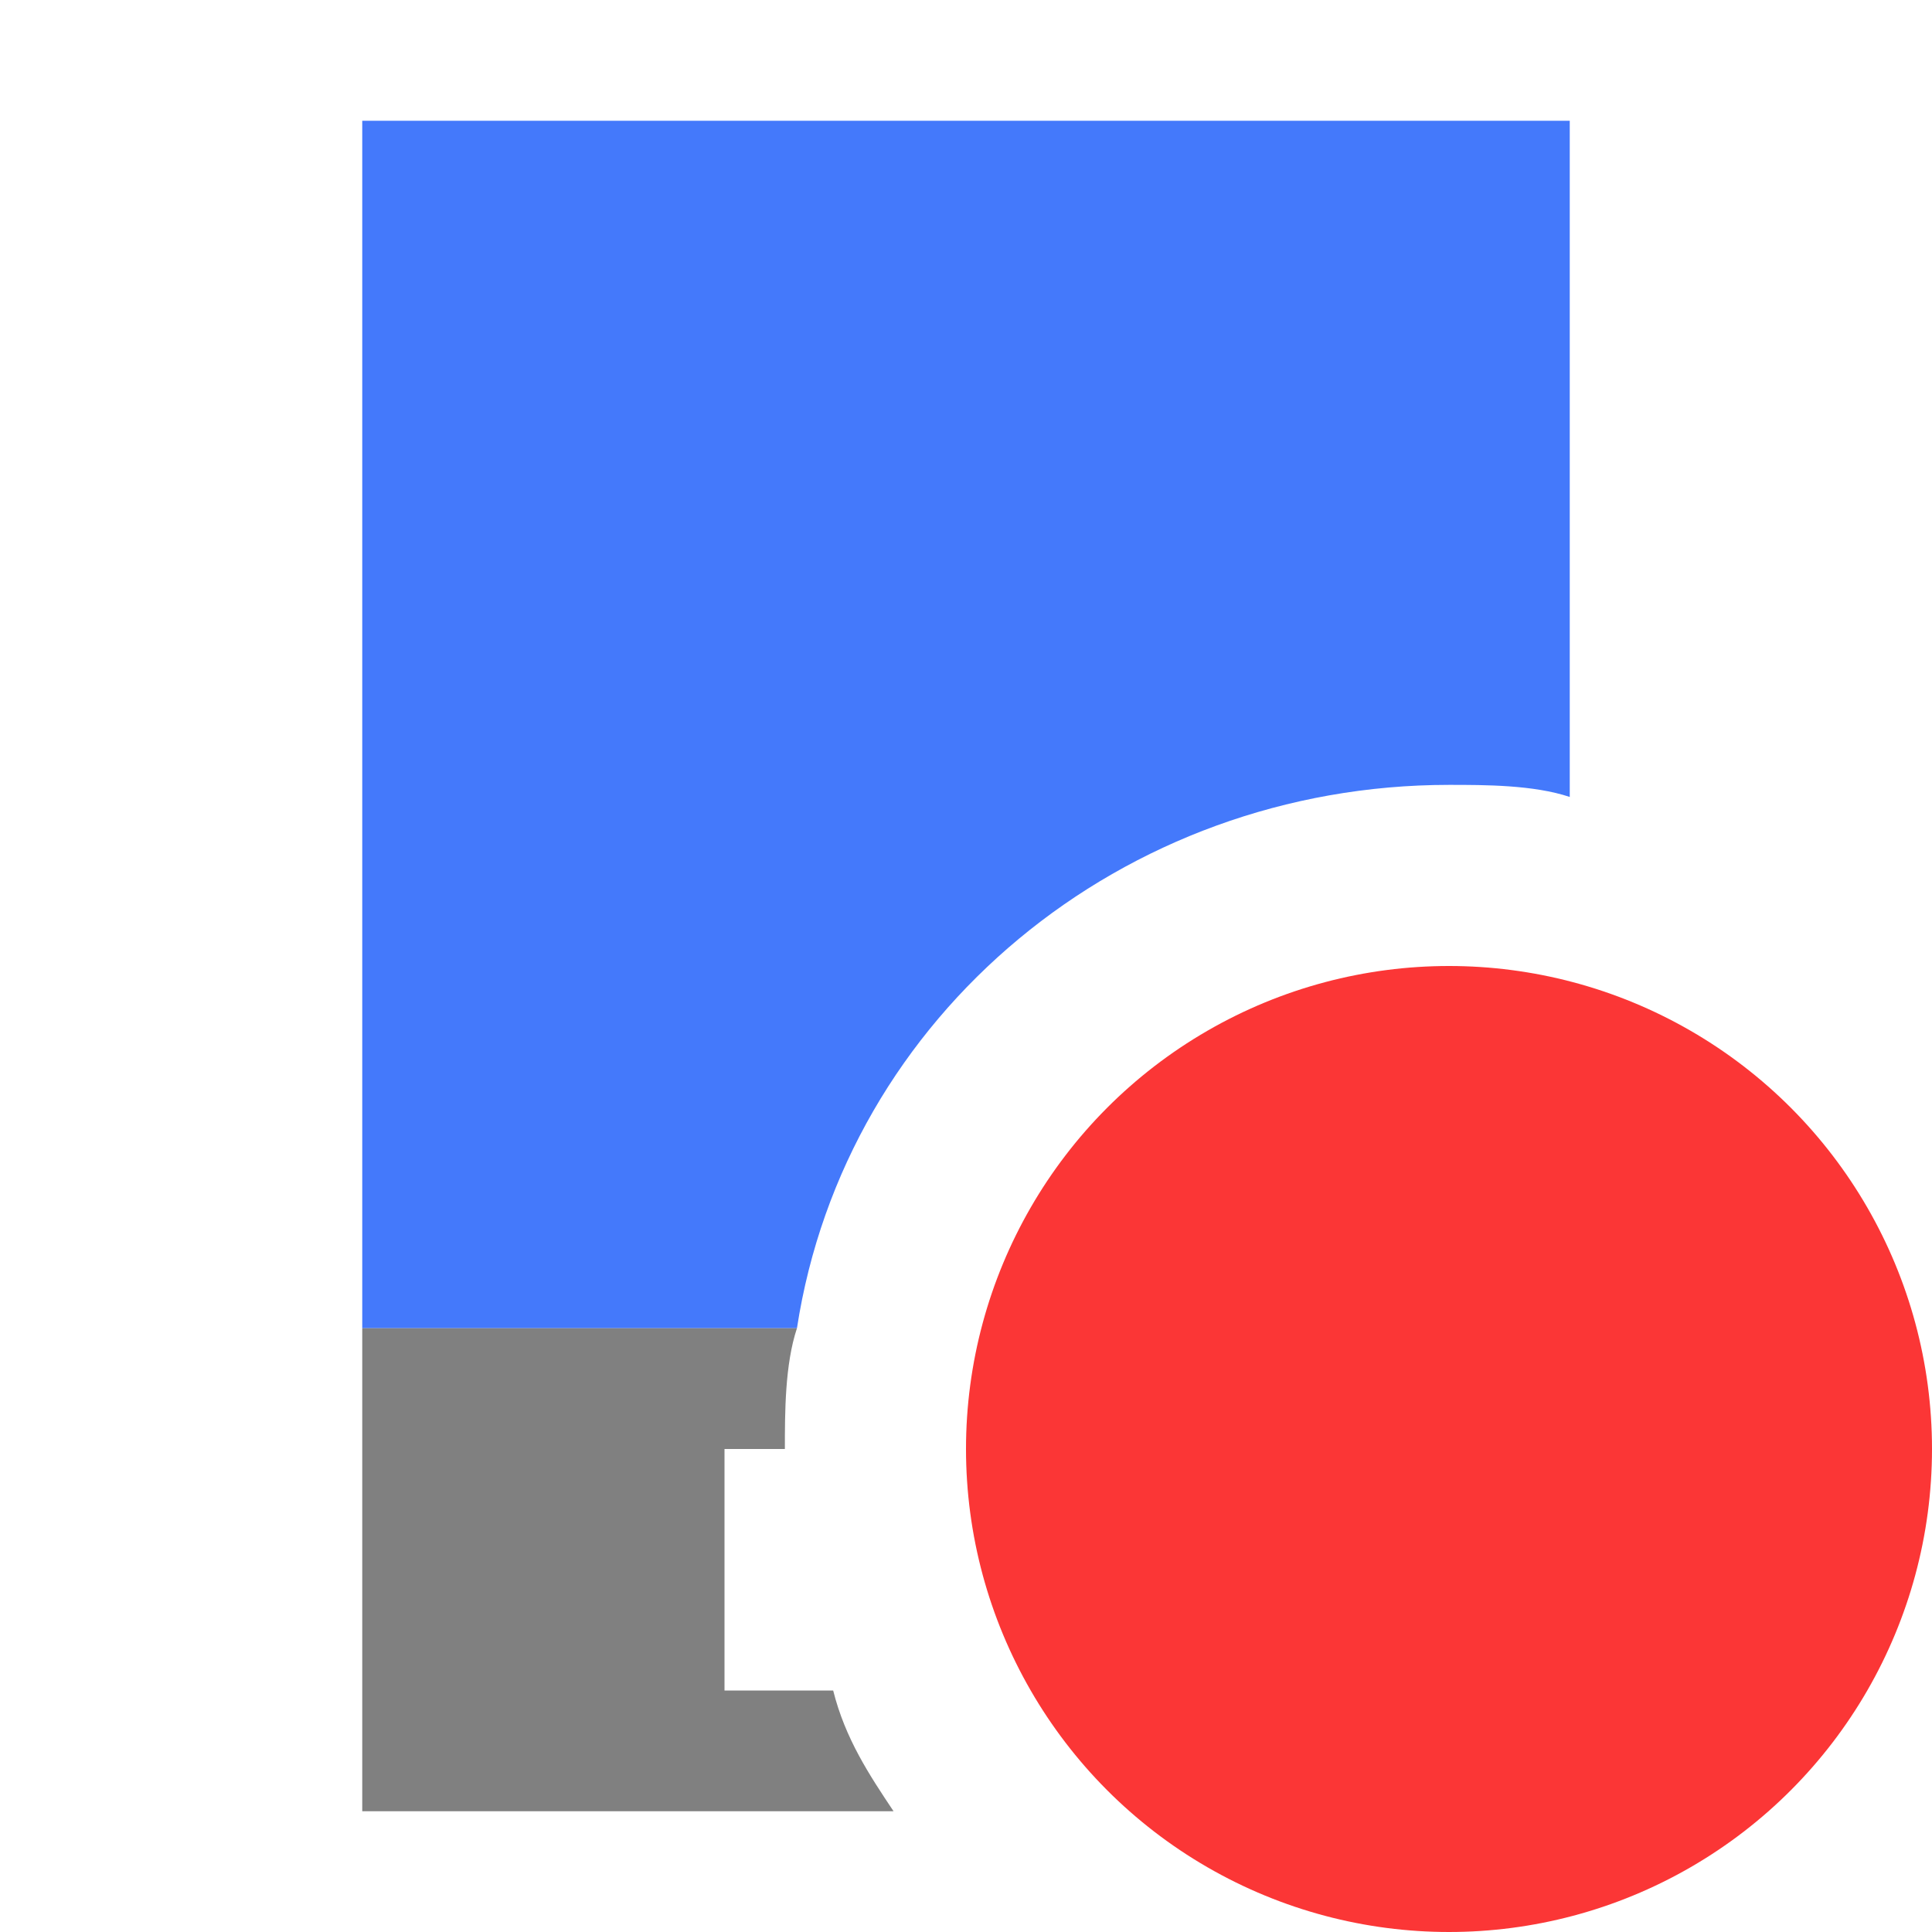 <?xml version="1.0" encoding="utf-8"?>
<!-- Generator: Adobe Illustrator 27.2.0, SVG Export Plug-In . SVG Version: 6.00 Build 0)  -->
<svg version="1.1" id="Layer_1" xmlns="http://www.w3.org/2000/svg" xmlns:xlink="http://www.w3.org/1999/xlink" x="0px" y="0px"
	 viewBox="0 0 16 16" enable-background="new 0 0 16 16" xml:space="preserve">
<circle fill="#FB3636" cx="12" cy="12" r="4"/>
<path fill="#4479FB" d="M12,6.5c0.3,0,0.7,0,1,0.1V1H3v10h3.6C7,8.4,9.3,6.5,12,6.5z"/>
<path fill="#808080" d="M6.9,14H6v-2h0.5c0-0.3,0-0.7,0.1-1H3v1v2v1h4.4C7.2,14.7,7,14.4,6.9,14z"/>
</svg>
